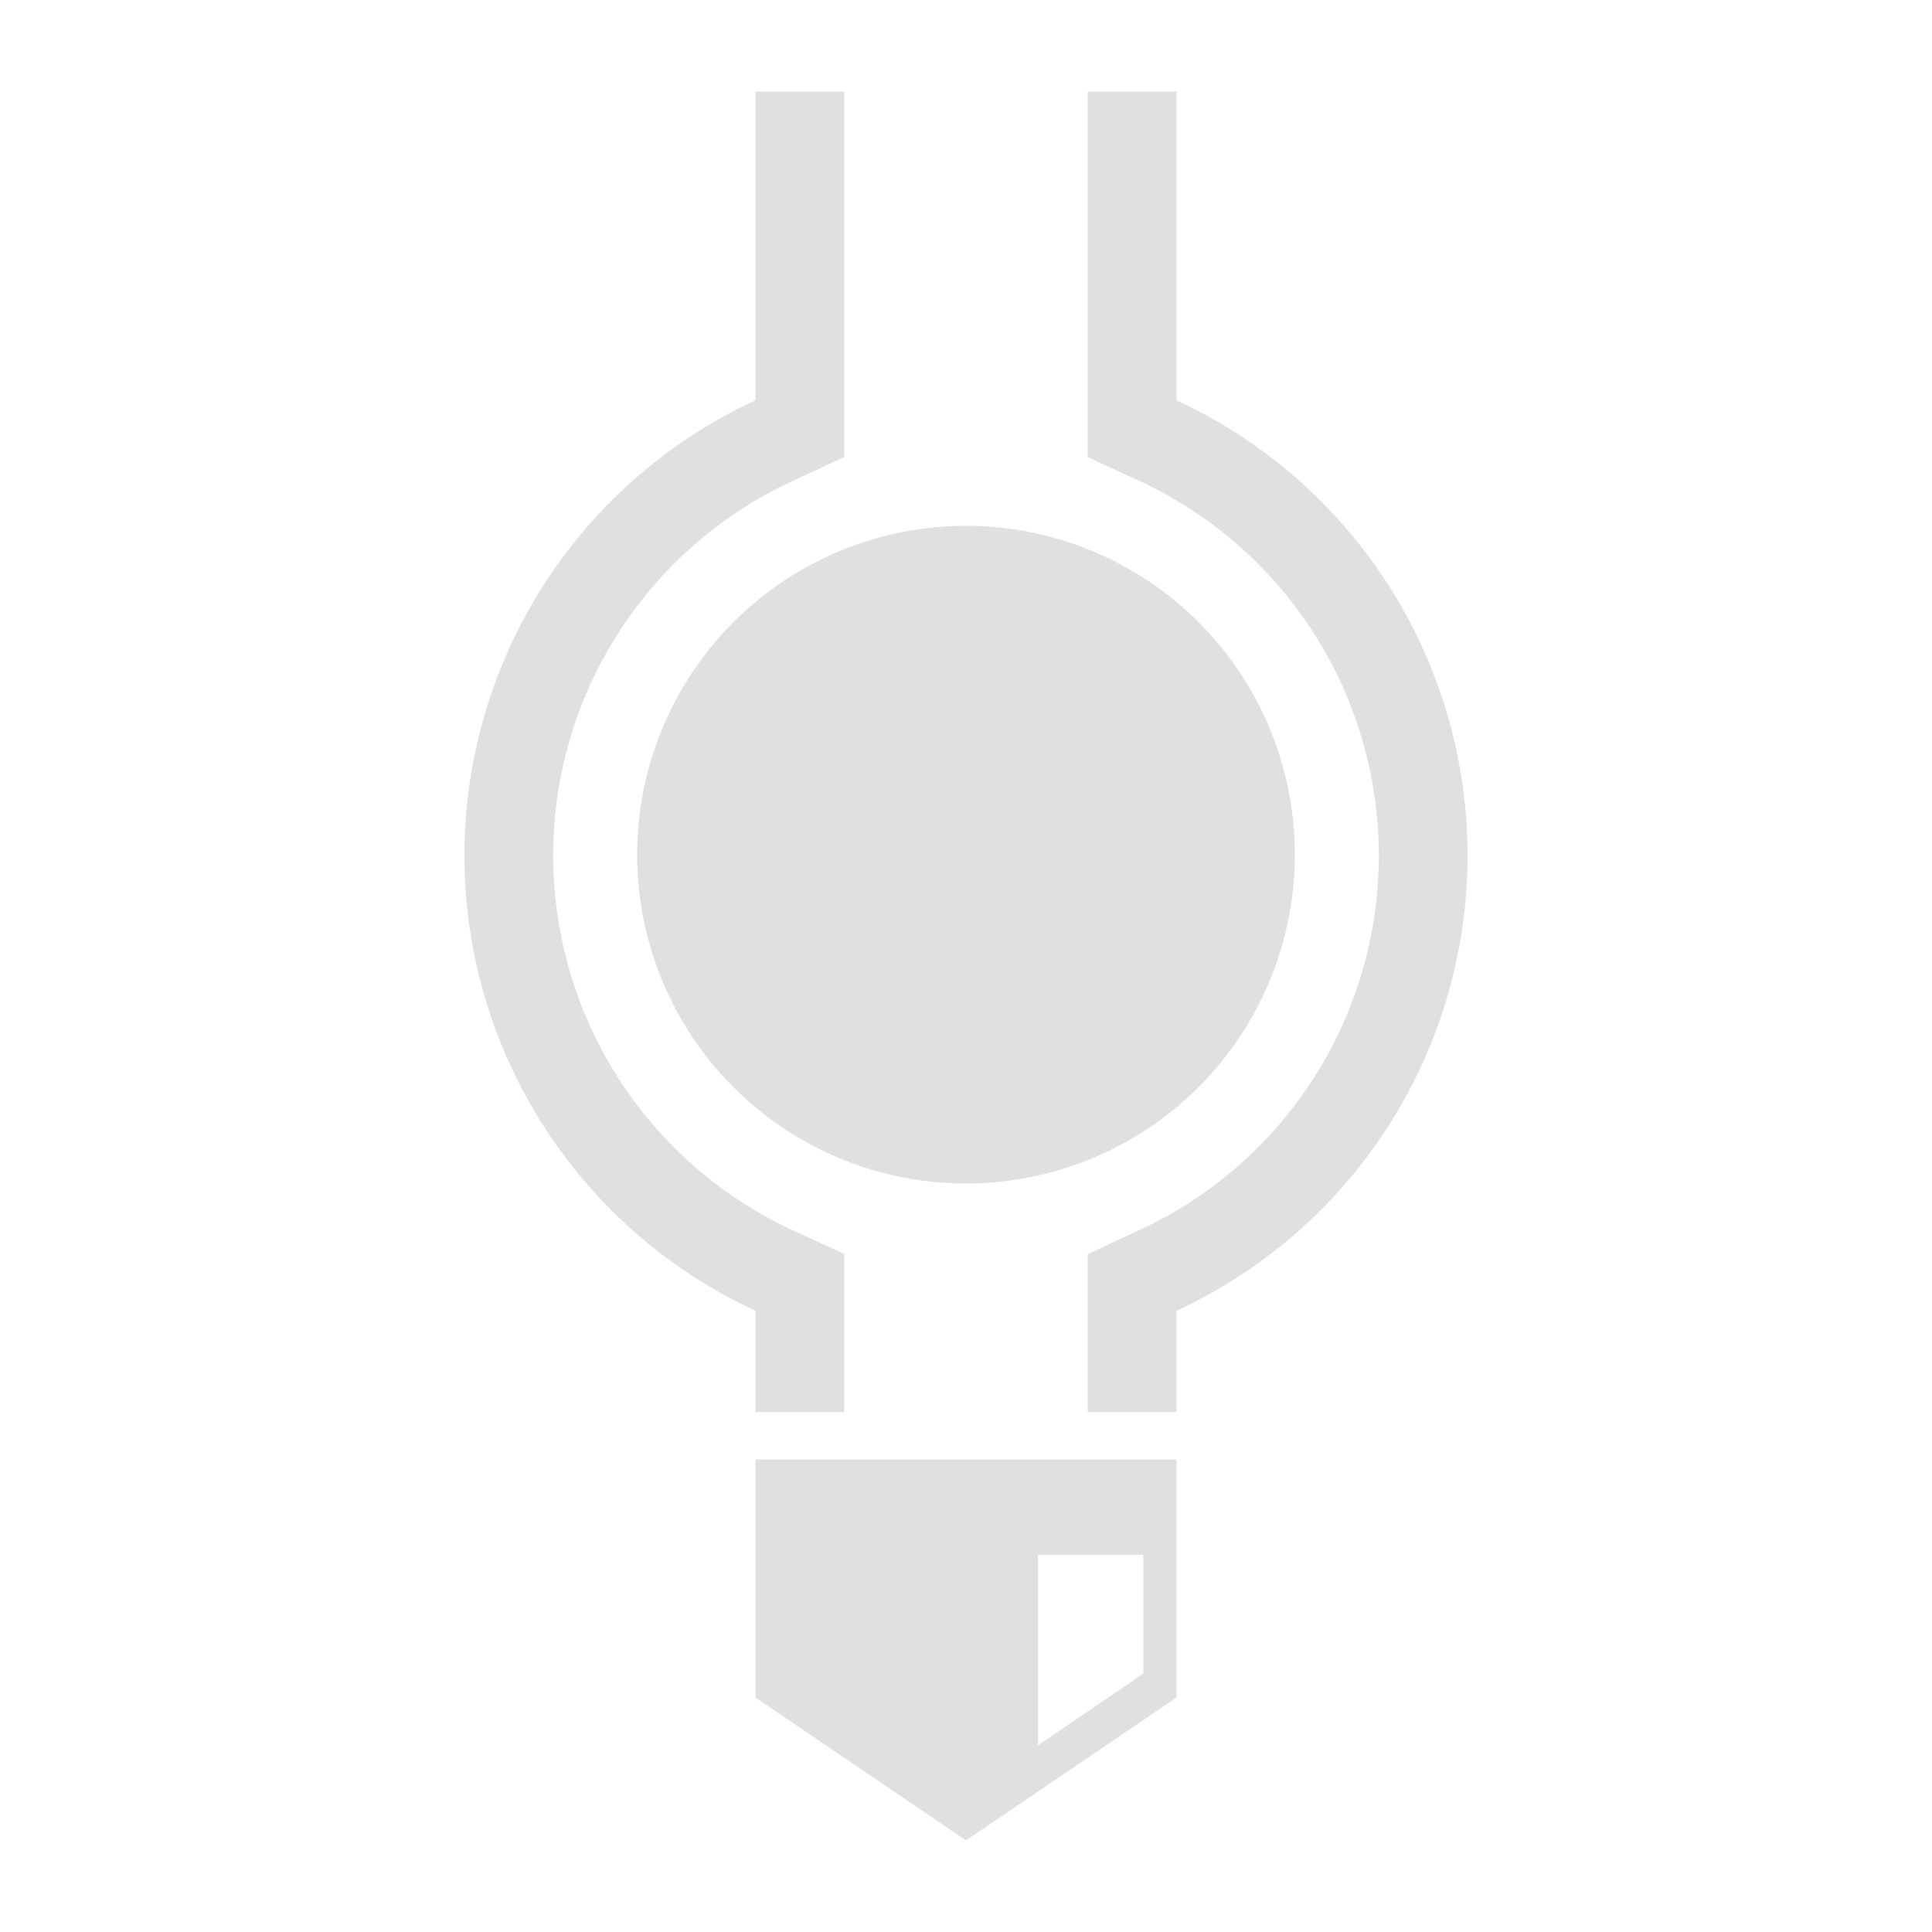 <svg id="Layer_1" data-name="Layer 1" xmlns="http://www.w3.org/2000/svg" viewBox="0 0 600 600"><defs><style>.cls-1{fill:#e0e0df;}</style></defs><path class="cls-1" d="M234.62,453.26v73.92L300,571.55l65.38-44.37V453.26Zm120.44,66.53L322.37,542V482.84h32.69Z"/><path class="cls-1" d="M365.38,124.33V28.45H337.81V141.94l16,7.41a128.18,128.18,0,0,1,0,232.7l-16,7.41v49.07h27.57V407.07a155.75,155.75,0,0,0,0-282.74Z"/><path class="cls-1" d="M262.19,438.53V389.46l-16-7.41a128.18,128.18,0,0,1,0-232.7l16-7.4V28.45H234.62v95.88a155.75,155.75,0,0,0,0,282.74v31.46Z"/><circle class="cls-1" cx="300" cy="265.42" r="102.13"/></svg>